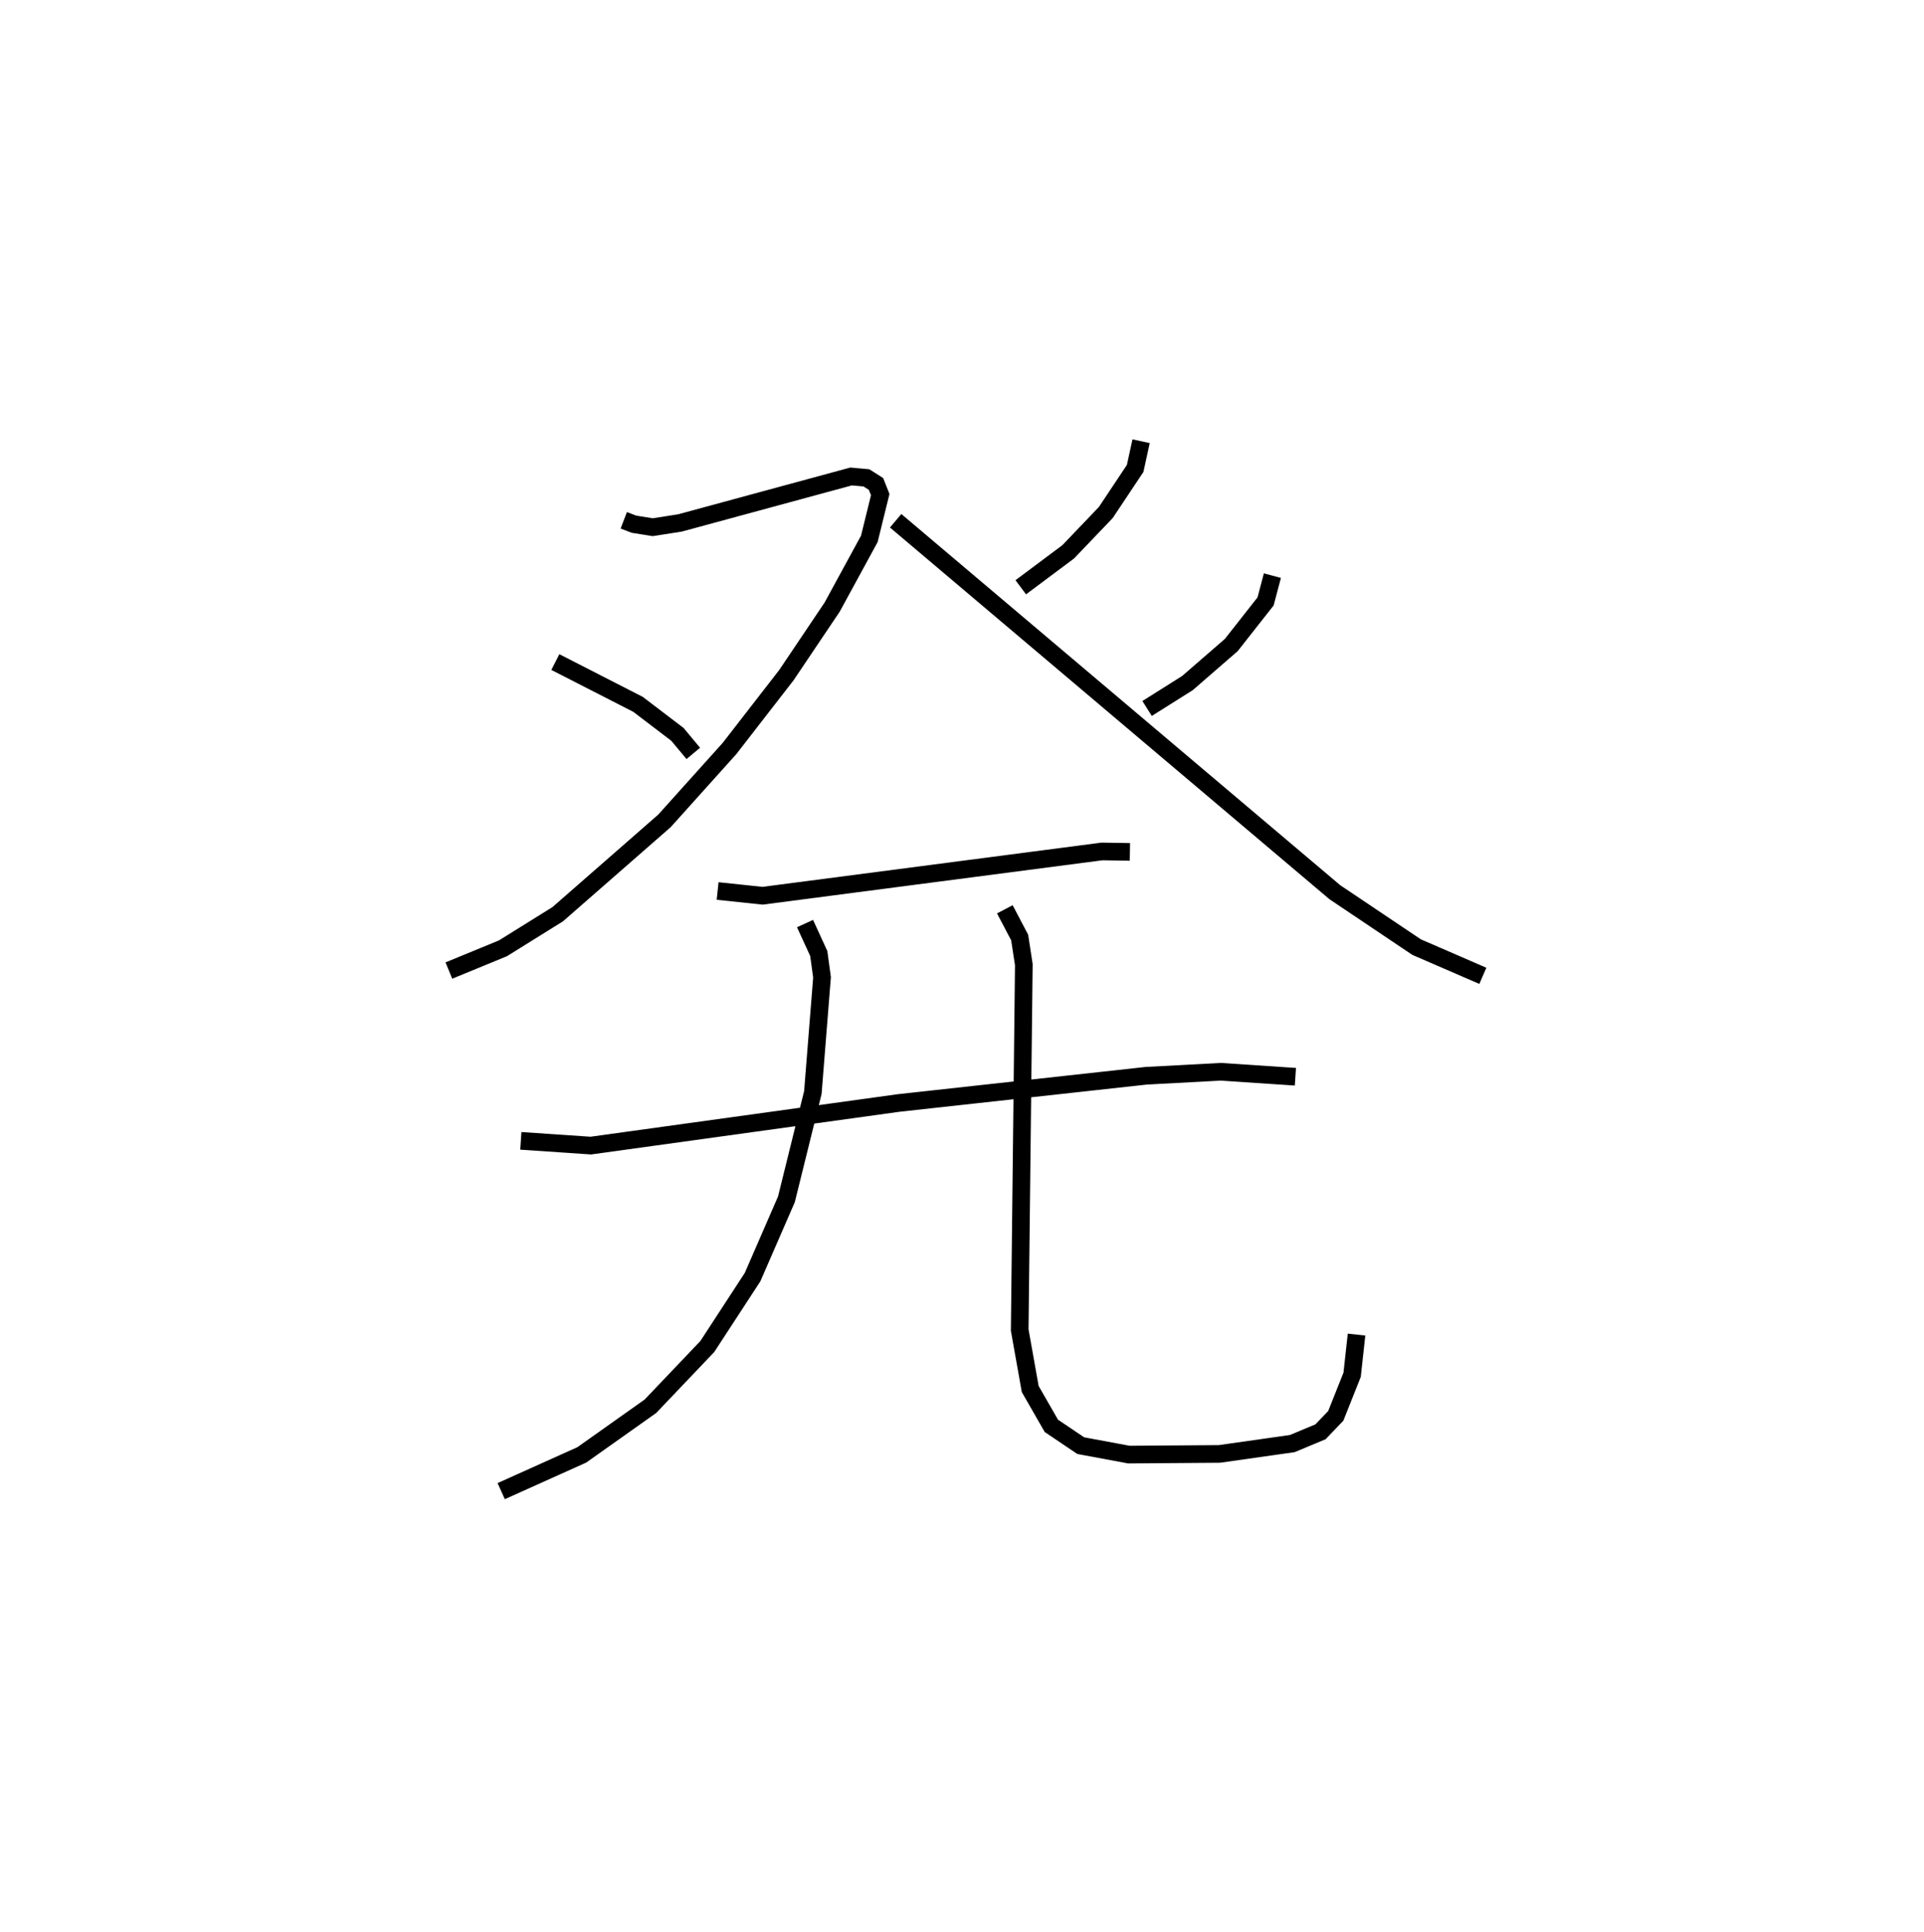 <?xml version="1.0" encoding="utf-8" ?>
<svg baseProfile="full" height="109.493" version="1.1" width="109.039" xmlns="http://www.w3.org/2000/svg" xmlns:ev="http://www.w3.org/2001/xml-events" xmlns:xlink="http://www.w3.org/1999/xlink"><defs /><rect fill="white" height="109.493" width="109.039" x="0" y="0" /><path d="M25,25 m0.0,0.0 m10.351,4.483 l0.577,0.221 1.065,0.17 l1.544,-0.242 9.697,-2.633 l0.868,0.078 0.545,0.347 l0.238,0.603 -0.618,2.508 l-2.106,3.865 -2.593,3.856 l-3.222,4.154 -3.687,4.102 l-6.047,5.288 -3.105,1.933 l-3.068,1.262 m6.035,-17.48 l4.686,2.397 2.234,1.702 l0.897,1.077 m25.379,-17.69 l-0.337,1.543 -1.665,2.499 l-2.129,2.225 -2.689,2.009 m14.261,-0.659 l-0.386,1.46 -1.943,2.47 l-2.485,2.157 -2.287,1.44 m-14.25,-10.637 l24.892,21.05 4.632,3.109 l3.754,1.627 m-43.368,-4.807 l2.549,0.269 19.233,-2.51 l1.584,0.025 m-34.518,16.374 l3.965,0.269 17.439,-2.414 l14.032,-1.543 4.235,-0.227 l4.226,0.282 m-27.791,-8.679 l0.779,1.697 0.184,1.348 l-0.519,6.525 -1.499,6.056 l-1.917,4.406 -2.566,3.934 l-3.223,3.384 -3.891,2.757 l-4.567,2.054 m28.543,-32.969 l0.84,1.598 0.236,1.538 l-0.234,20.703 0.596,3.343 l1.197,2.086 1.667,1.123 l2.727,0.507 5.131,-0.038 l4.13,-0.586 1.599,-0.667 l0.866,-0.905 0.927,-2.328 l0.249,-2.275 " fill="none" stroke="black" stroke-width="1" /></svg>
